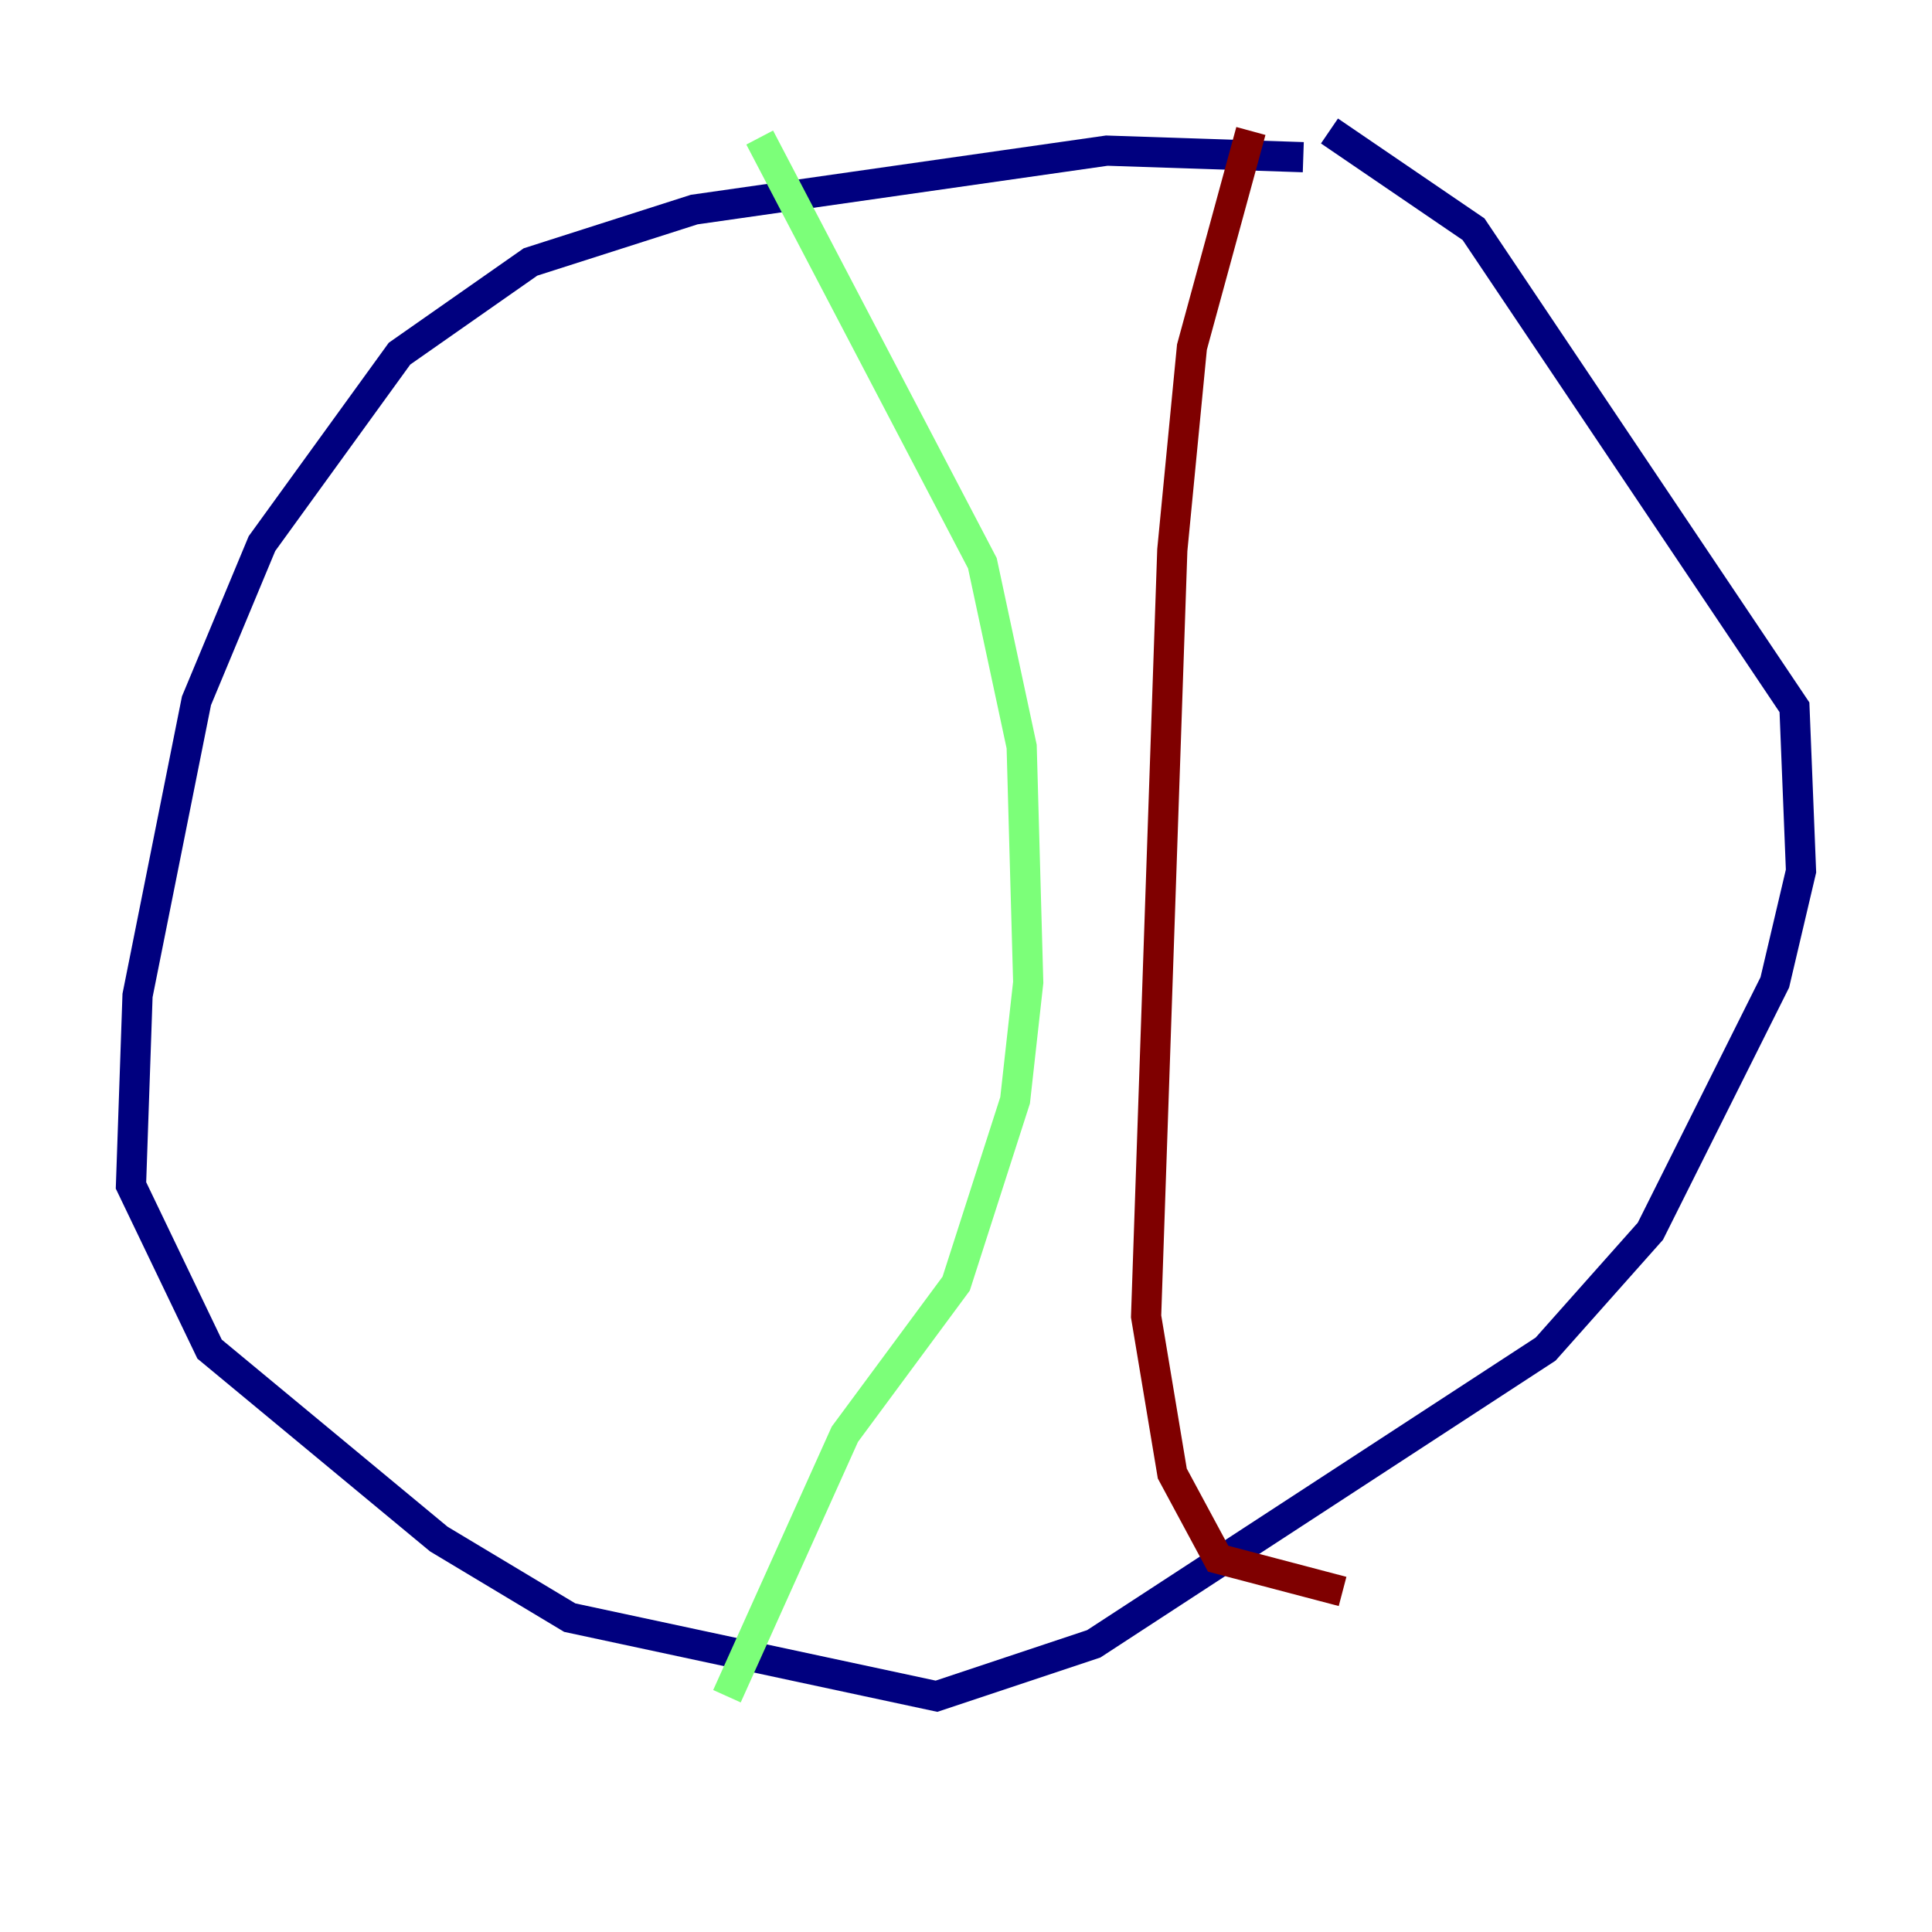 <?xml version="1.0" encoding="utf-8" ?>
<svg baseProfile="tiny" height="128" version="1.2" viewBox="0,0,128,128" width="128" xmlns="http://www.w3.org/2000/svg" xmlns:ev="http://www.w3.org/2001/xml-events" xmlns:xlink="http://www.w3.org/1999/xlink"><defs /><polyline fill="none" points="86.346,10.414 73.329,9.98 45.993,13.885 35.146,17.356 26.468,23.43 17.356,36.014 13.017,46.427 9.112,65.953 8.678,78.536 13.885,89.383 29.071,101.966 37.749,107.173 62.047,112.38 72.461,108.909 102.4,89.383 109.342,81.573 117.586,65.085 119.322,57.709 118.888,46.861 97.627,15.186 88.081,8.678" stroke="#00007f" stroke-width="2" /><polyline fill="none" points="50.332,9.112 65.085,37.315 67.688,49.464 68.122,65.085 67.254,72.895 63.349,85.044 55.973,95.024 48.163,112.38" stroke="#7cff79" stroke-width="2" /><polyline fill="none" points="82.875,8.678 78.969,22.997 77.668,36.447 75.932,87.214 77.668,97.627 80.705,103.268 88.949,105.437" stroke="#7f0000" stroke-width="2" /></svg>